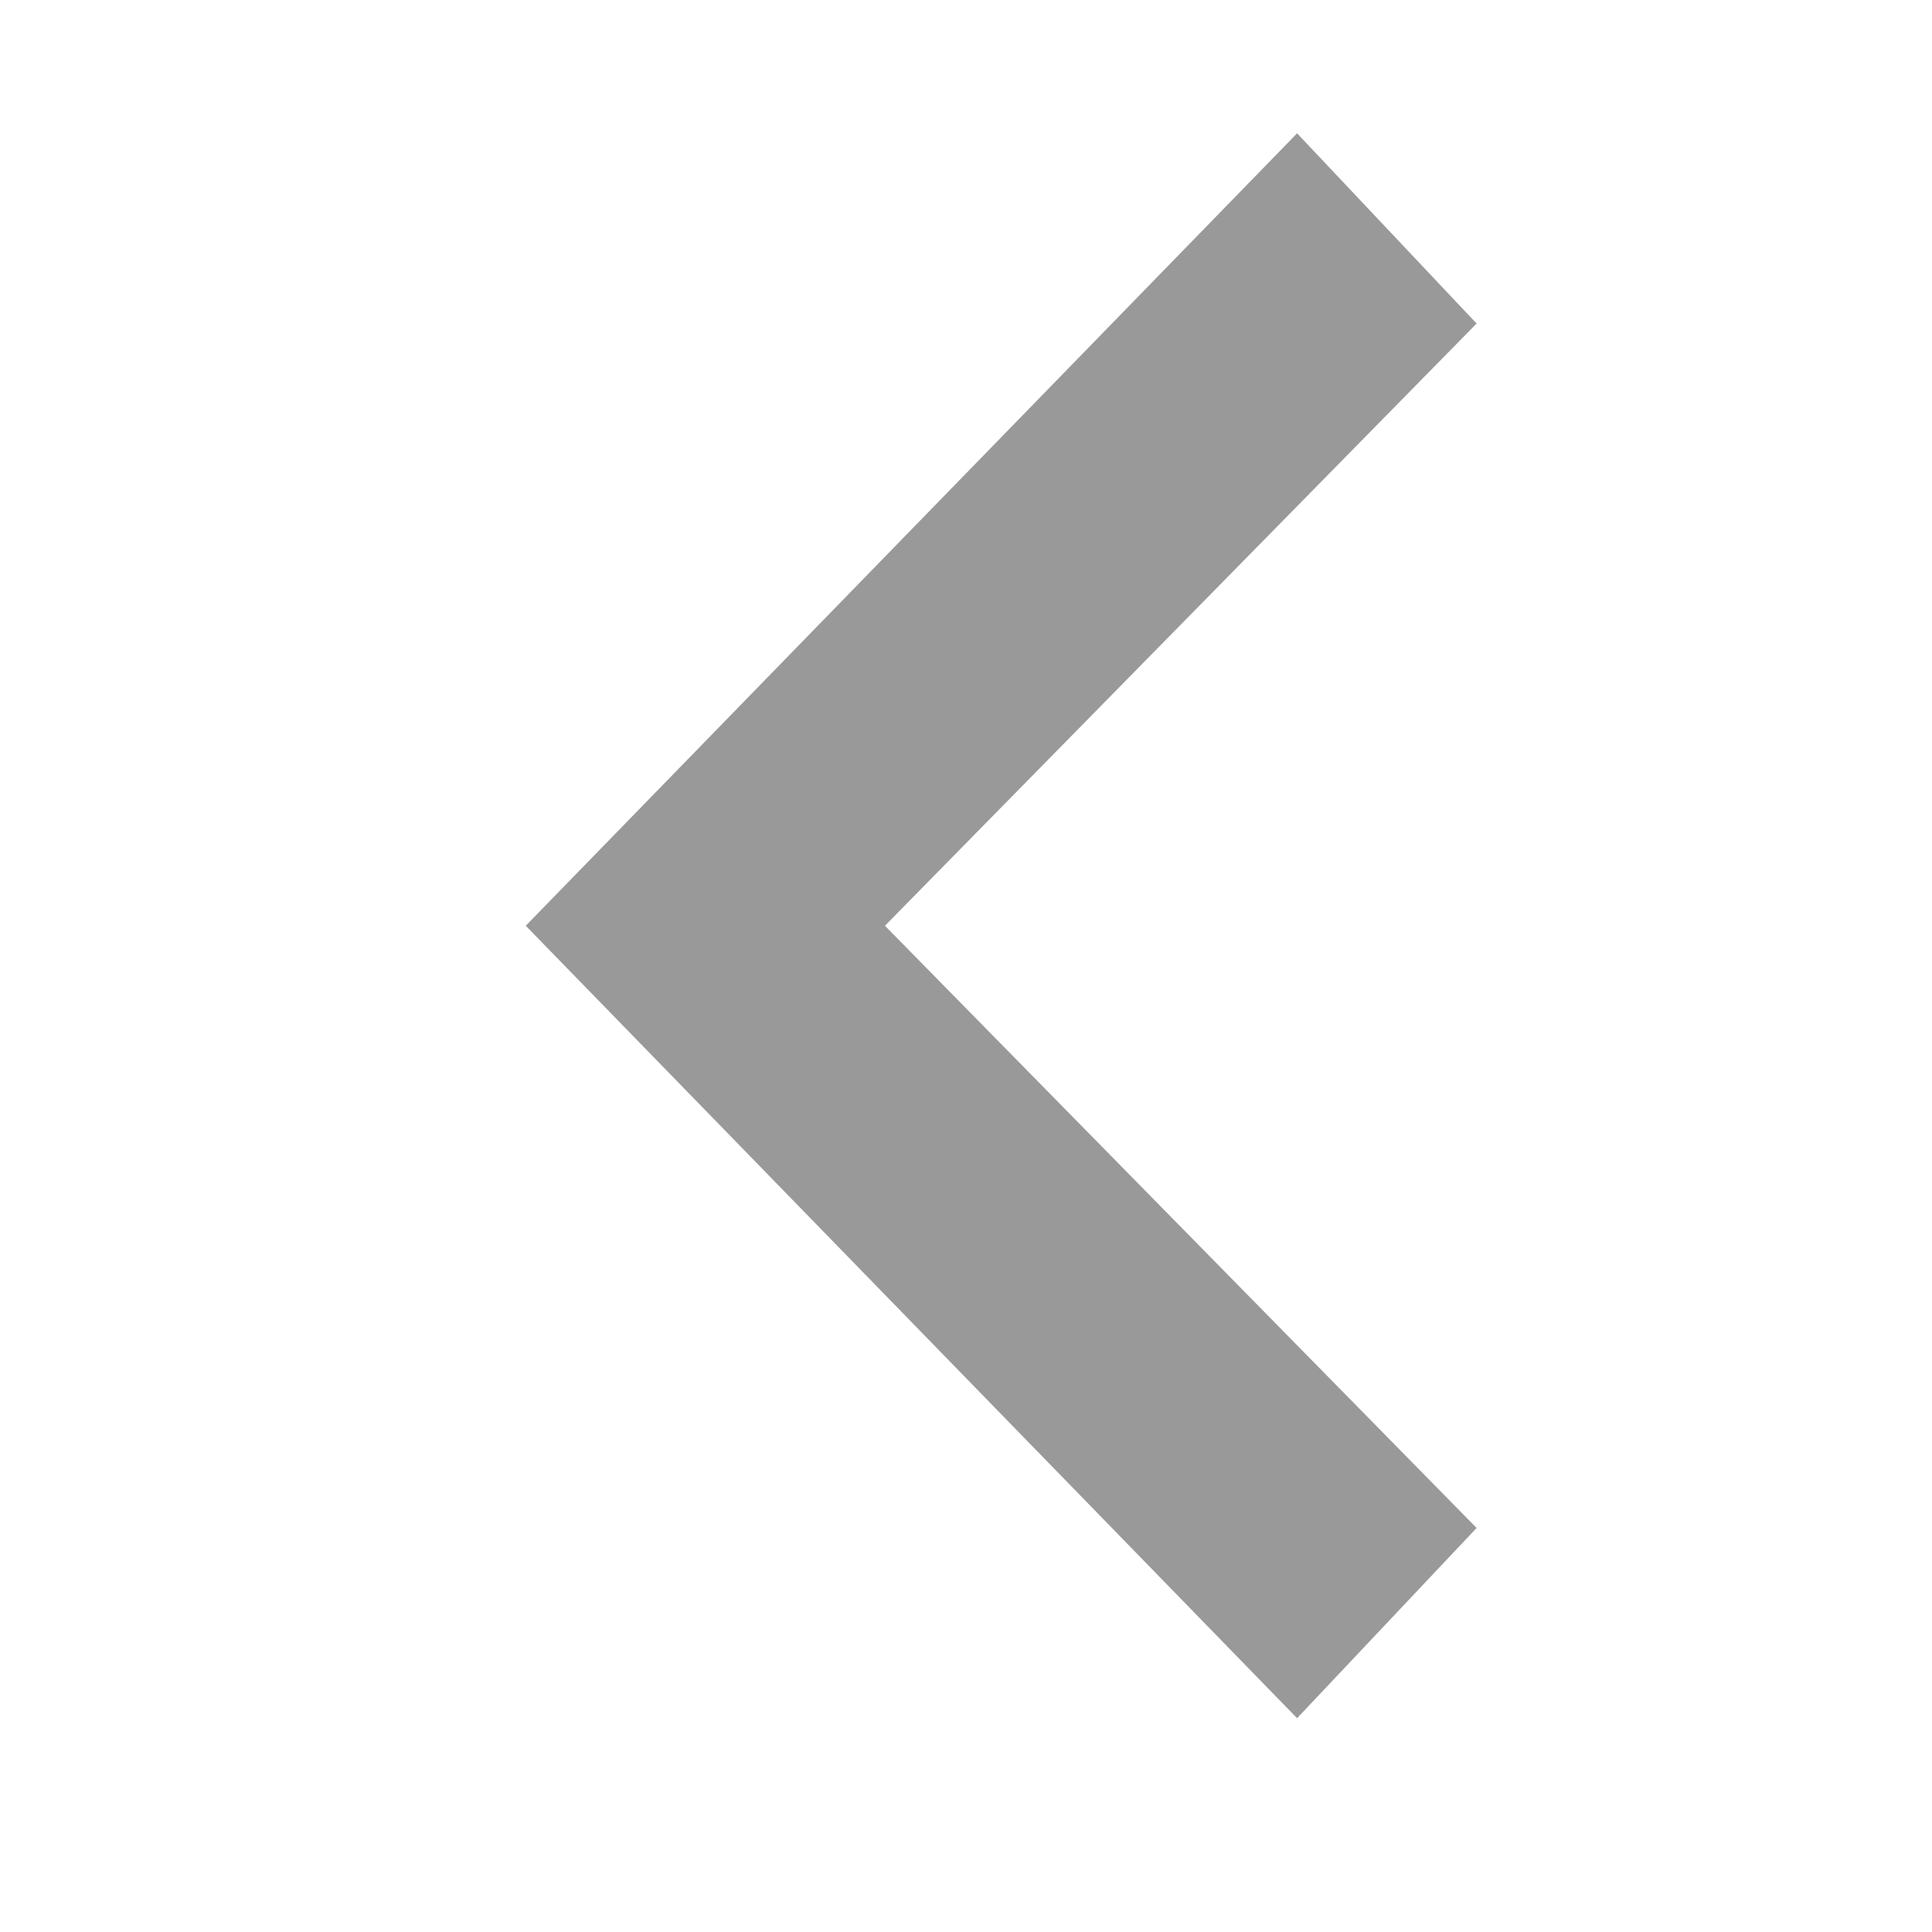 <svg xmlns="http://www.w3.org/2000/svg" width="24" height="24" viewBox="0 0 24 24">
    <path fill="#999" fill-rule="nonzero" d="M6.531 11.5l9.582 9.844 2.23-2.363-7.35-7.481 7.35-7.481-2.23-2.363z"/>
</svg>
